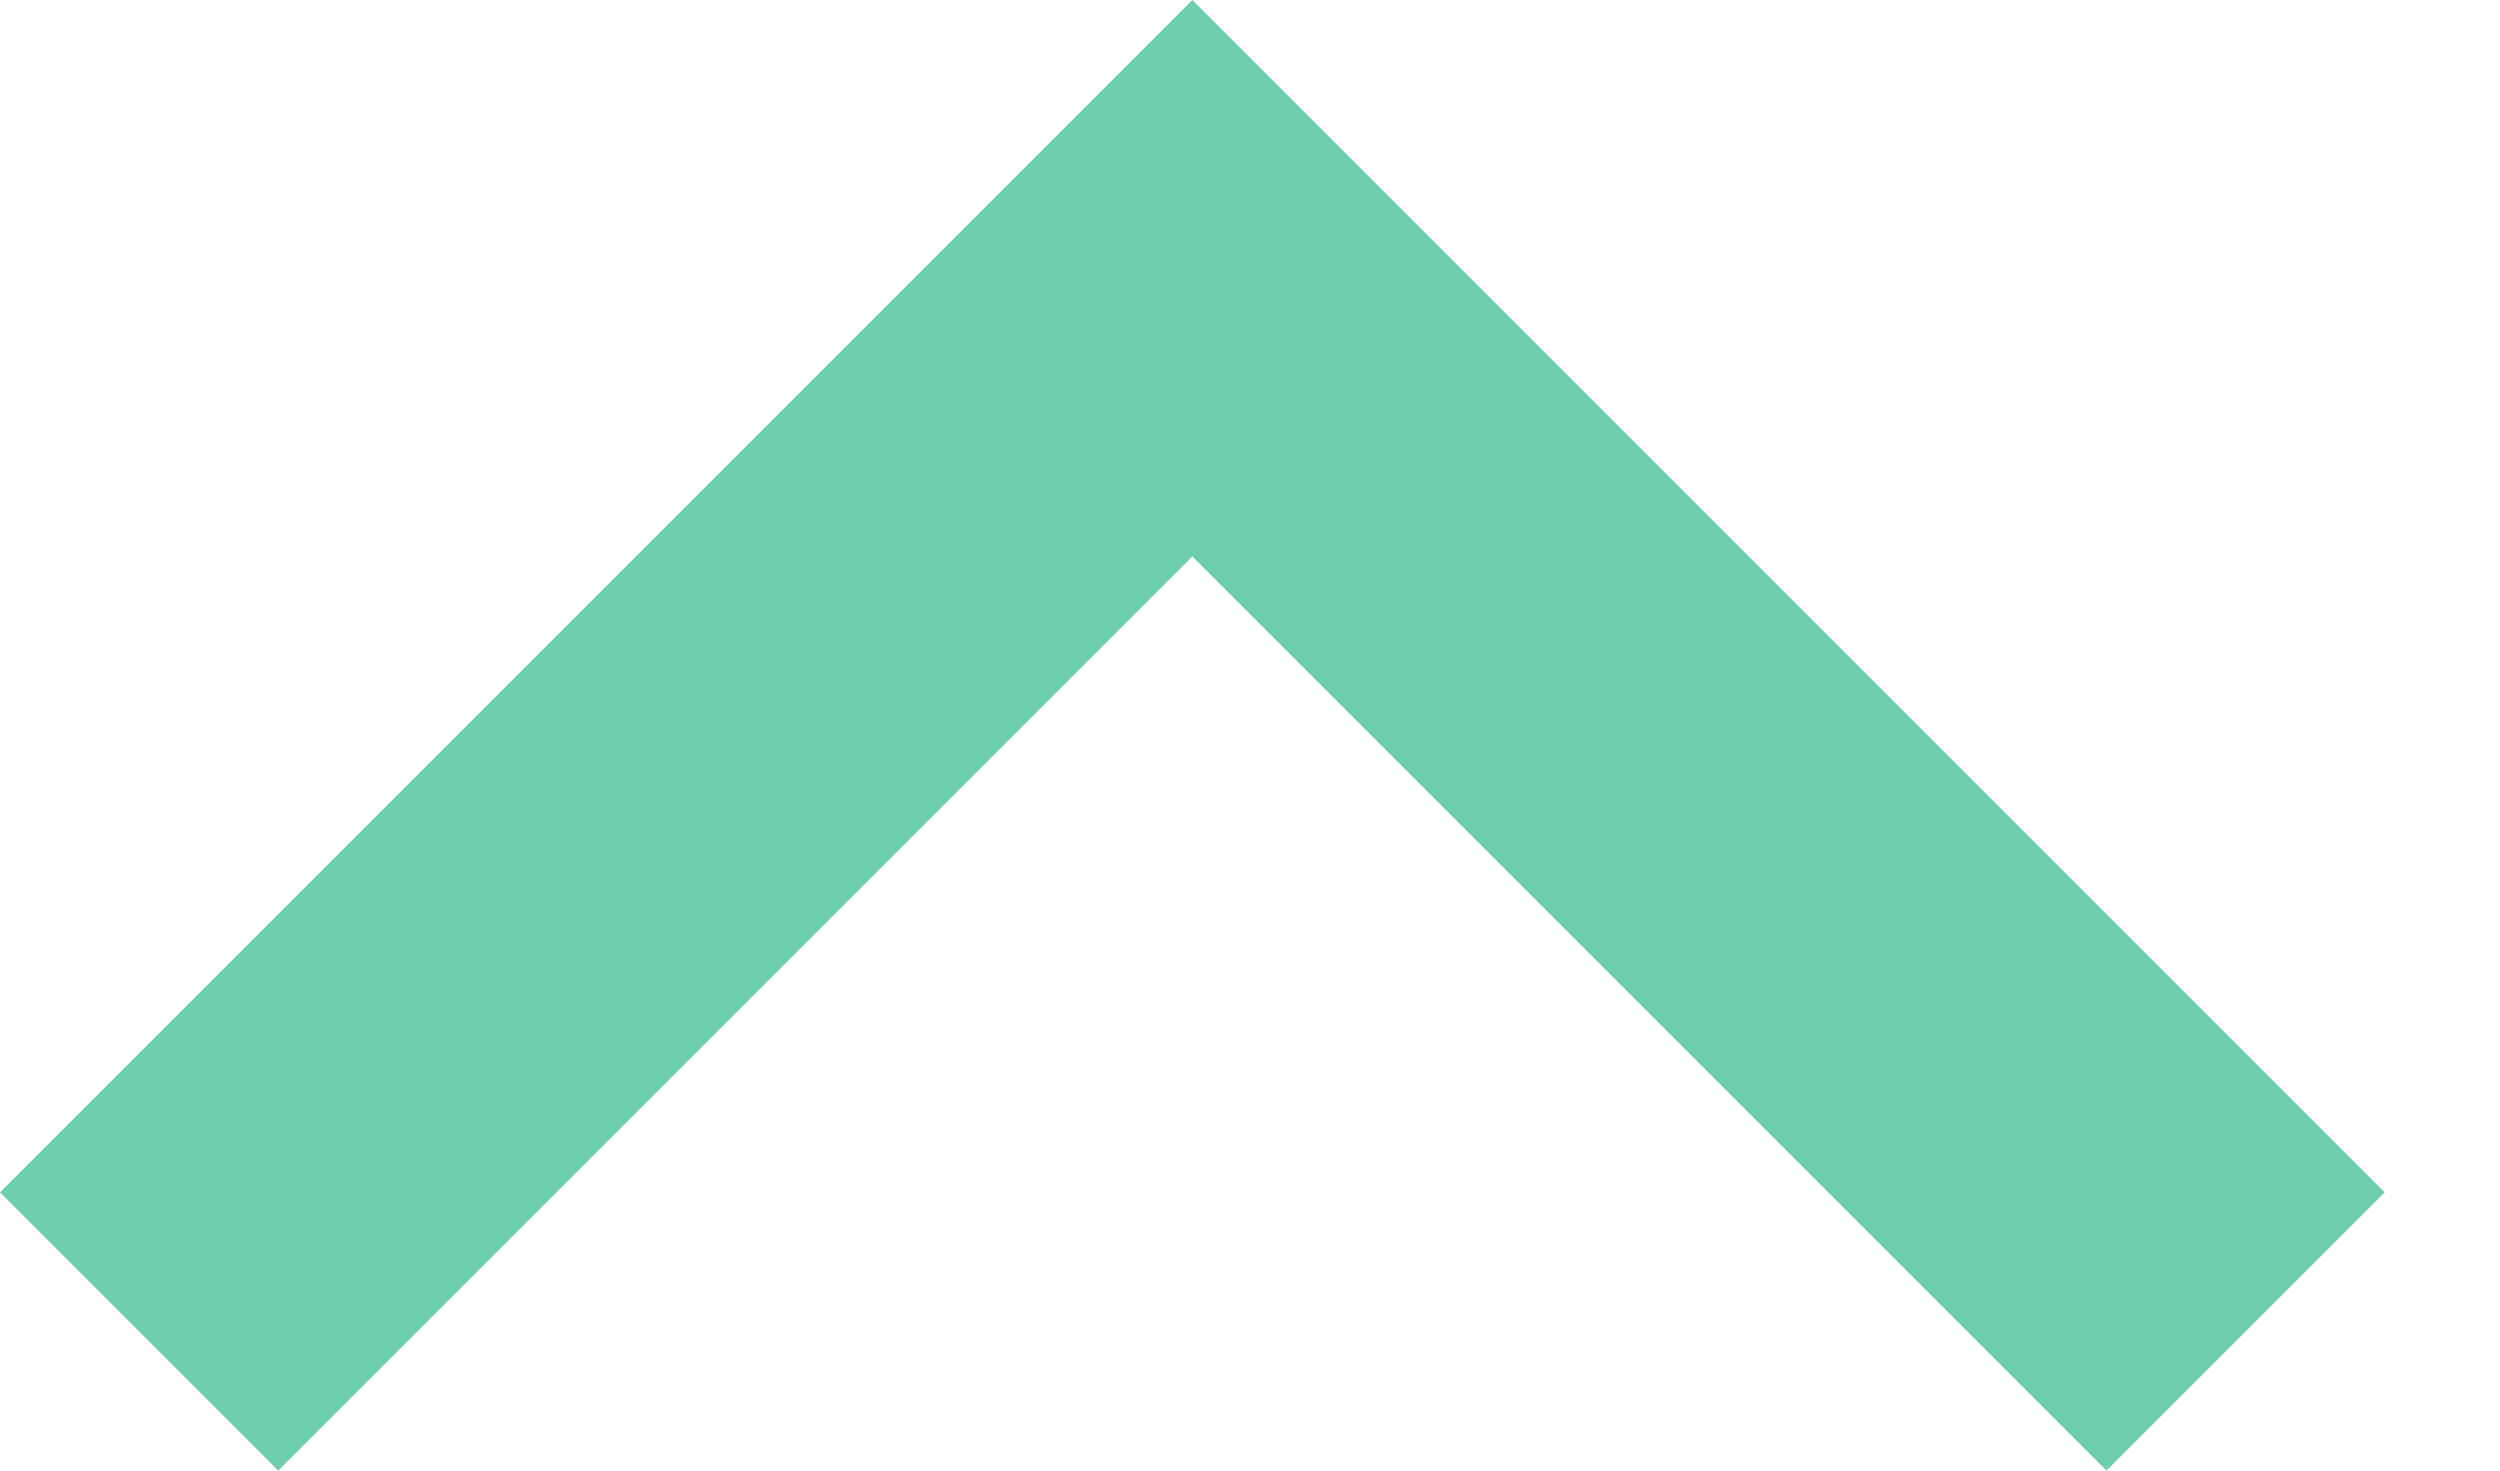 <svg width="17" height="10" viewBox="0 0 17 10" fill="none" xmlns="http://www.w3.org/2000/svg">
<path d="M16.216 8.108L14.324 10L8.108 3.784L1.892 10L0 8.108L8.108 0L16.216 8.108Z" fill="#6ECCAF"/>
</svg>
